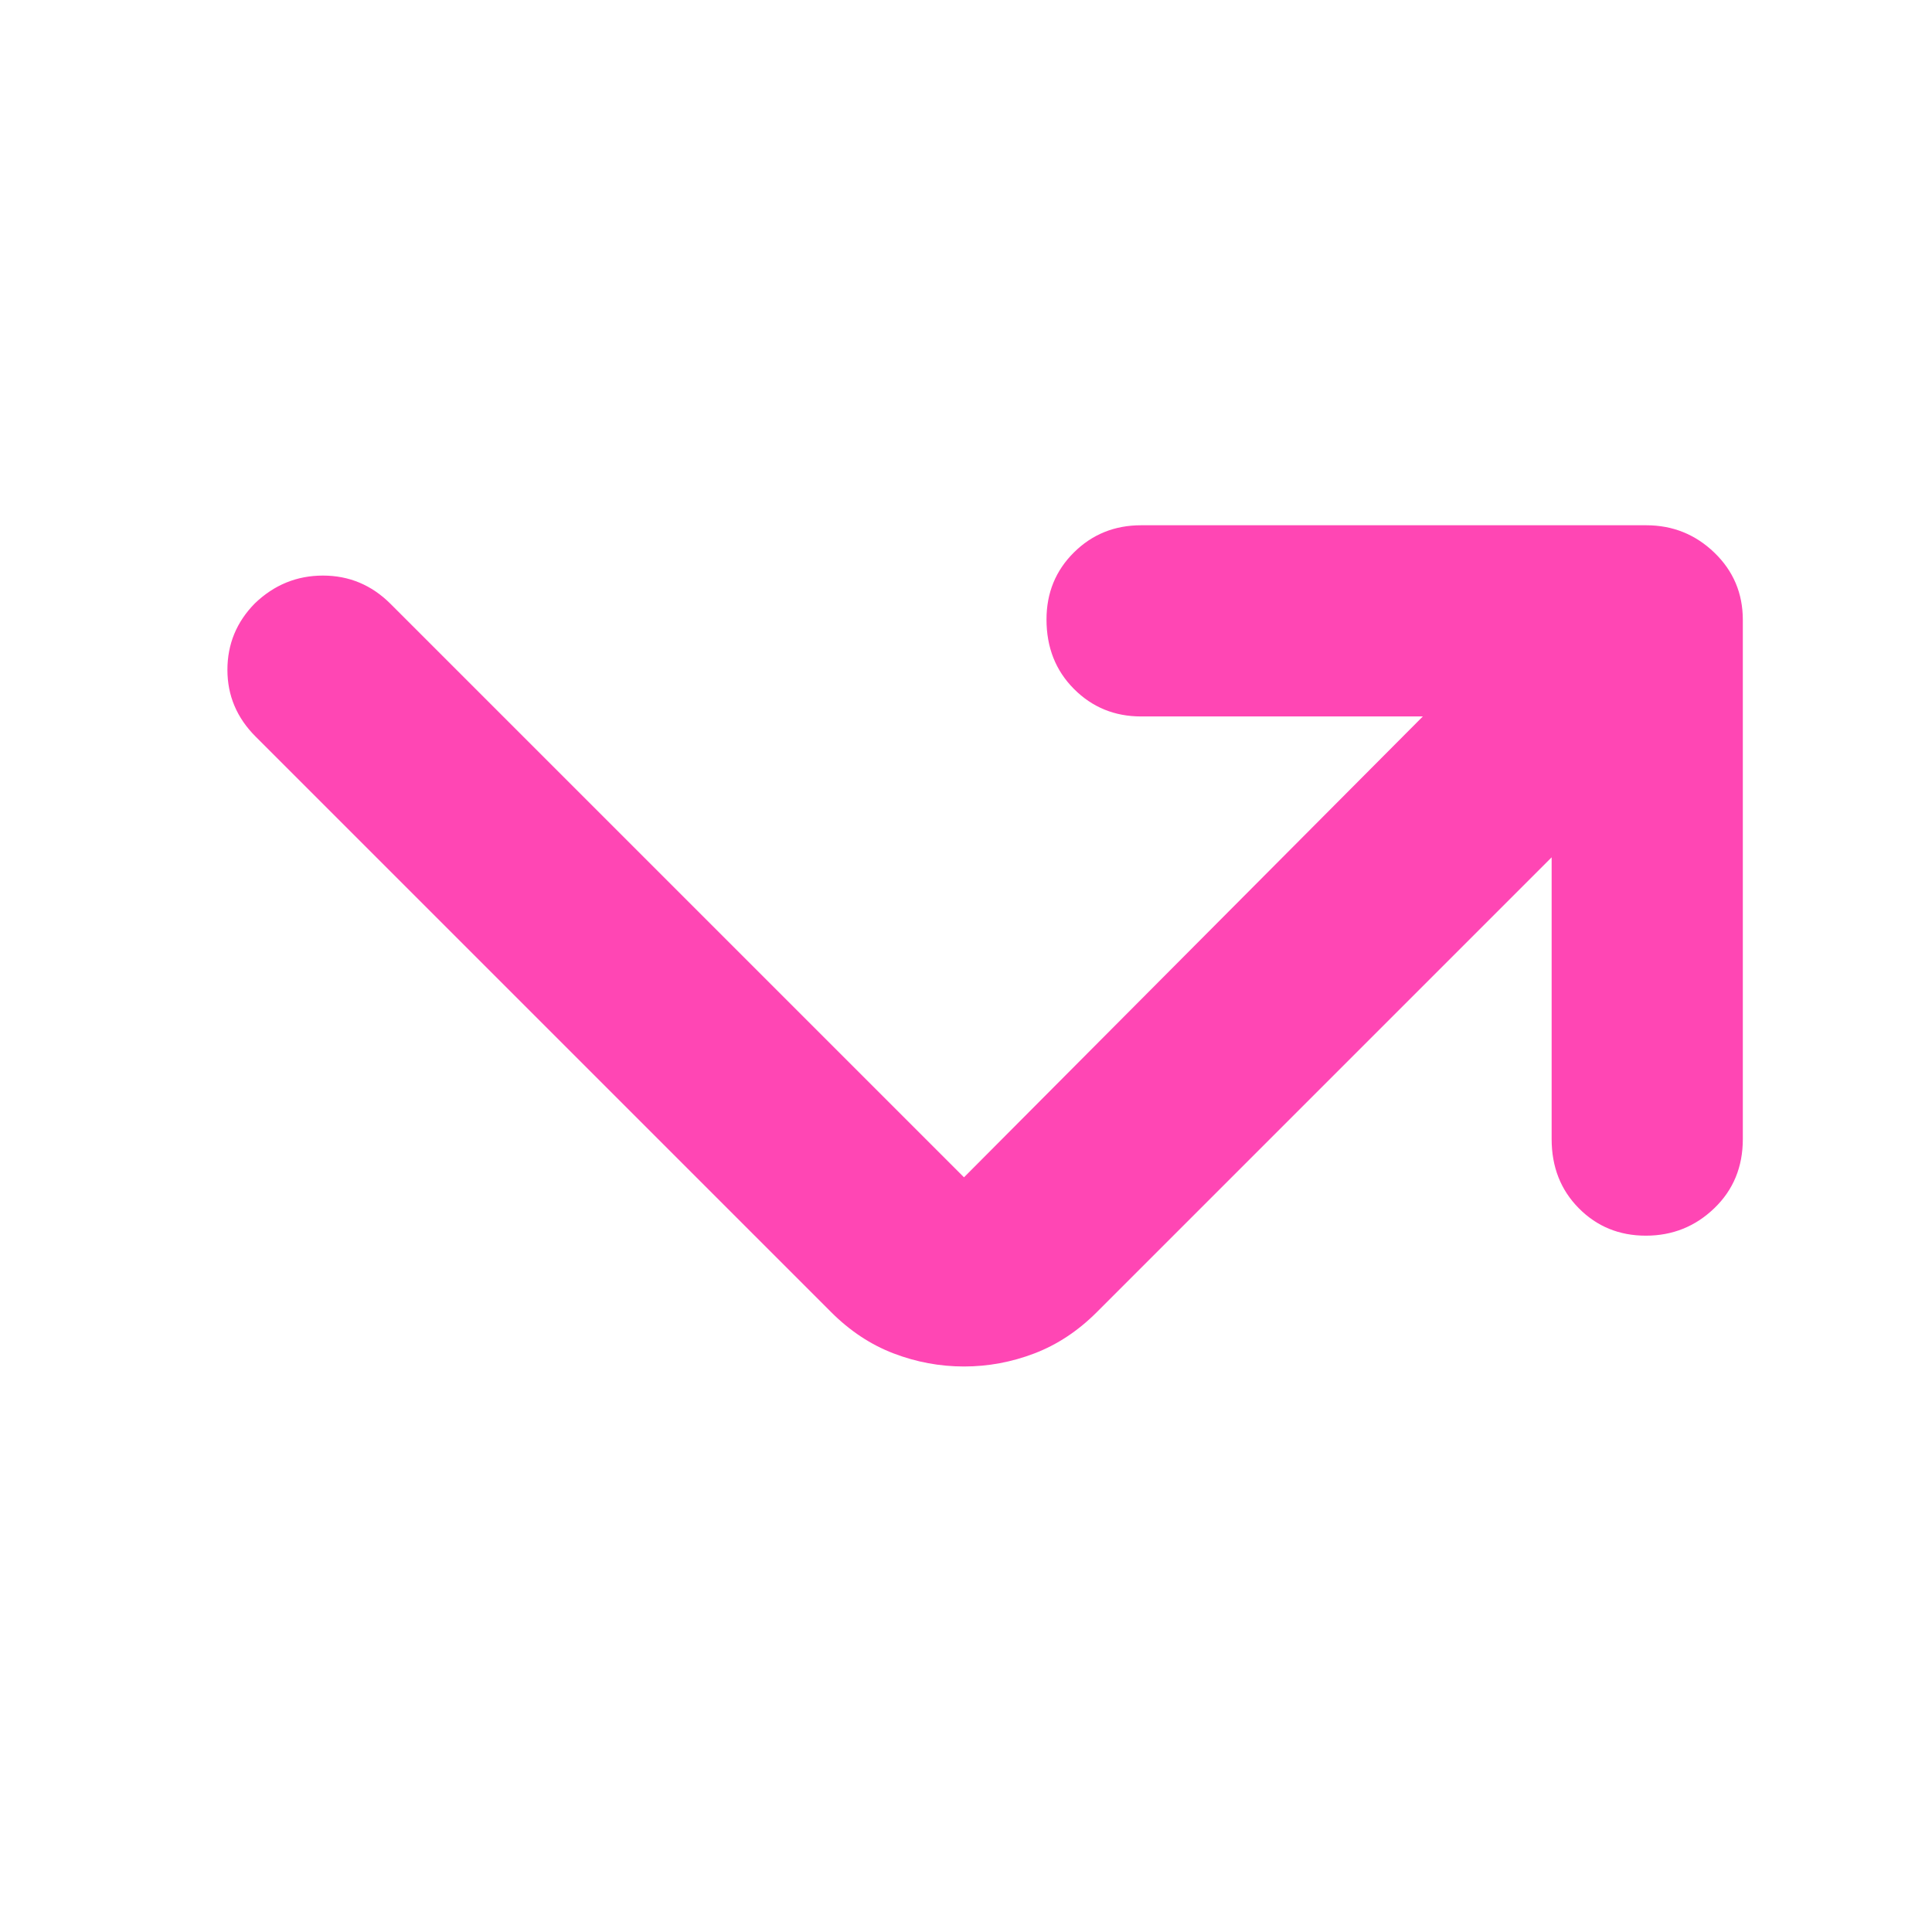 <svg xmlns="http://www.w3.org/2000/svg" height="48" viewBox="0 -960 960 960" width="48"><path fill="rgb(255, 70, 180)" d="M771-534 545-308q-14 14-31 20.5t-35 6.5q-18 0-35-6.5T413-308L127-594q-14-14-14-33.16 0-19.16 13.61-33Q141-674 160.47-674q19.46 0 33.53 14l285 285 228-229H567q-19.75 0-33.37-13.68Q520-631.35 520-652.18q0-19.82 13.63-33.32Q547.25-699 567-699h251q19.75 0 33.88 13.62Q866-671.75 866-652v258q0 20.75-14.18 34.37-14.17 13.63-34 13.63-19.82 0-33.32-13.63Q771-373.25 771-394v-140Z"/></svg>